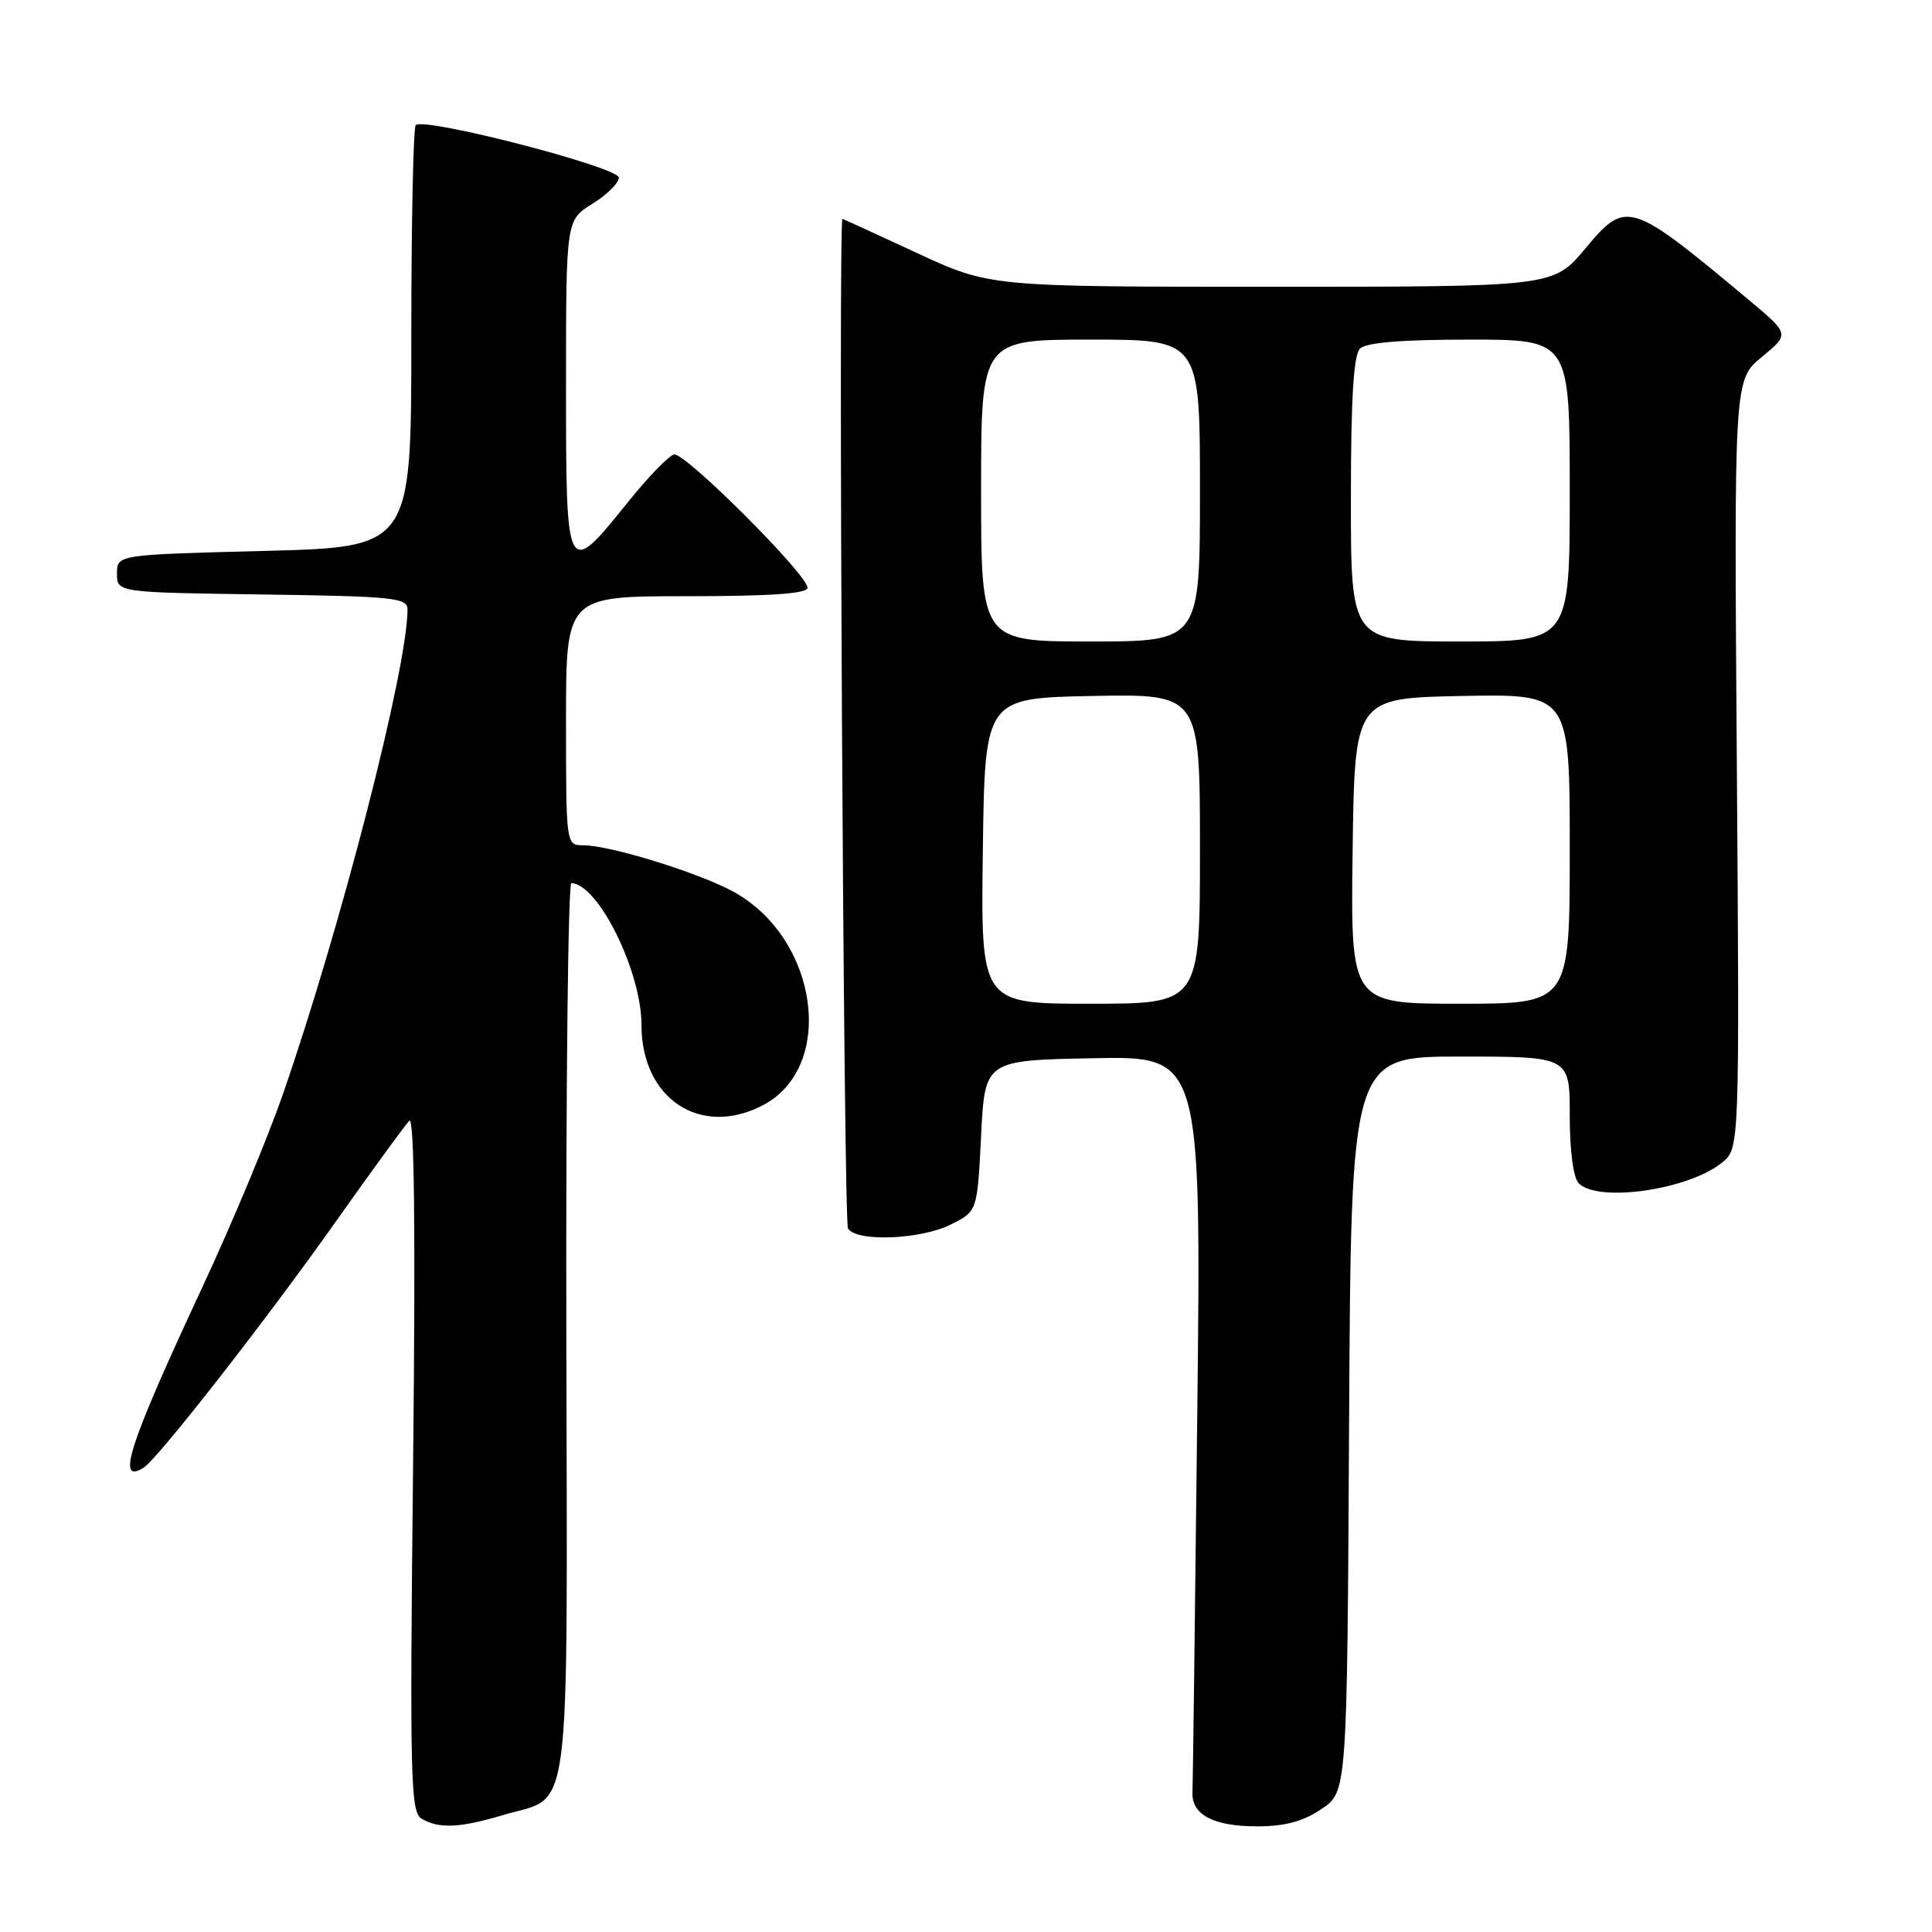 <?xml version="1.0" encoding="UTF-8" standalone="no"?>
<!DOCTYPE svg PUBLIC "-//W3C//DTD SVG 1.1//EN" "http://www.w3.org/Graphics/SVG/1.1/DTD/svg11.dtd" >
<svg xmlns="http://www.w3.org/2000/svg" xmlns:xlink="http://www.w3.org/1999/xlink" version="1.1" viewBox="0 0 256 256">
 <g >
 <path fill="currentColor"
d=" M 66.65 240.51 C 75.85 237.78 75.17 243.07 75.04 176.09 C 74.98 143.59 75.28 117.01 75.71 117.02 C 79.27 117.12 85.00 128.72 85.00 135.82 C 85.00 145.57 92.78 150.75 101.03 146.48 C 110.79 141.44 108.50 124.41 97.23 118.18 C 92.65 115.66 80.84 112.00 77.25 112.00 C 75.01 112.00 75.00 111.95 75.00 95.50 C 75.00 79.00 75.00 79.00 91.00 79.00 C 102.16 79.00 107.00 78.66 107.00 77.88 C 107.00 76.14 90.74 59.90 89.32 60.22 C 88.62 60.37 85.89 63.20 83.24 66.49 C 75.04 76.70 75.00 76.62 75.00 51.15 C 75.00 29.16 75.00 29.16 78.50 27.00 C 80.42 25.81 82.00 24.25 82.00 23.54 C 82.00 22.15 56.18 15.48 55.09 16.58 C 54.76 16.91 54.50 29.63 54.50 44.84 C 54.50 72.50 54.50 72.50 35.00 73.00 C 15.50 73.50 15.50 73.50 15.50 76.00 C 15.50 78.50 15.50 78.50 34.75 78.77 C 52.22 79.02 54.00 79.20 54.00 80.77 C 53.98 88.58 45.16 122.88 37.48 145.00 C 35.48 150.78 30.69 162.25 26.84 170.50 C 17.09 191.40 15.33 196.77 19.01 194.49 C 20.89 193.33 35.34 174.83 44.60 161.72 C 49.36 155.00 53.69 149.05 54.24 148.50 C 54.90 147.84 55.07 163.06 54.74 193.77 C 54.29 235.80 54.39 240.12 55.87 240.99 C 58.18 242.34 60.90 242.22 66.65 240.51 Z  M 175.10 239.71 C 178.50 237.42 178.50 237.42 178.76 188.71 C 179.02 140.00 179.02 140.00 193.51 140.00 C 208.00 140.00 208.00 140.00 208.00 147.80 C 208.00 152.53 208.47 156.07 209.20 156.80 C 211.78 159.38 223.73 157.66 228.17 154.06 C 230.50 152.18 230.50 152.18 230.14 101.25 C 229.77 50.33 229.77 50.33 233.45 47.30 C 237.13 44.27 237.13 44.27 231.82 39.82 C 215.93 26.55 215.51 26.41 210.03 32.97 C 205.81 38.00 205.81 38.00 168.48 38.00 C 131.14 38.00 131.14 38.00 121.45 33.50 C 116.11 31.02 111.69 29.00 111.63 29.00 C 111.05 29.00 111.79 161.85 112.36 162.78 C 113.48 164.59 121.97 164.26 126.00 162.25 C 129.50 160.50 129.50 160.50 130.00 150.50 C 130.50 140.50 130.50 140.50 144.84 140.22 C 159.18 139.94 159.18 139.94 158.64 187.72 C 158.35 214.00 158.06 236.39 158.01 237.48 C 157.86 240.45 160.79 242.00 166.54 242.00 C 170.27 242.00 172.65 241.36 175.10 239.71 Z  M 130.23 112.75 C 130.50 92.50 130.50 92.50 144.75 92.22 C 159.00 91.95 159.00 91.95 159.00 112.47 C 159.00 133.00 159.00 133.00 144.48 133.00 C 129.96 133.00 129.96 133.00 130.23 112.75 Z  M 179.23 112.75 C 179.50 92.50 179.50 92.50 193.75 92.22 C 208.00 91.95 208.00 91.95 208.00 112.47 C 208.00 133.00 208.00 133.00 193.48 133.00 C 178.96 133.00 178.96 133.00 179.23 112.75 Z  M 130.00 65.00 C 130.00 45.00 130.00 45.00 144.50 45.00 C 159.00 45.00 159.00 45.00 159.00 65.00 C 159.00 85.00 159.00 85.00 144.50 85.00 C 130.00 85.00 130.00 85.00 130.00 65.00 Z  M 179.00 66.20 C 179.00 52.91 179.35 47.05 180.20 46.20 C 181.01 45.39 185.69 45.00 194.70 45.00 C 208.00 45.00 208.00 45.00 208.00 65.00 C 208.00 85.00 208.00 85.00 193.50 85.00 C 179.00 85.00 179.00 85.00 179.00 66.20 Z "/>
</g>
</svg>